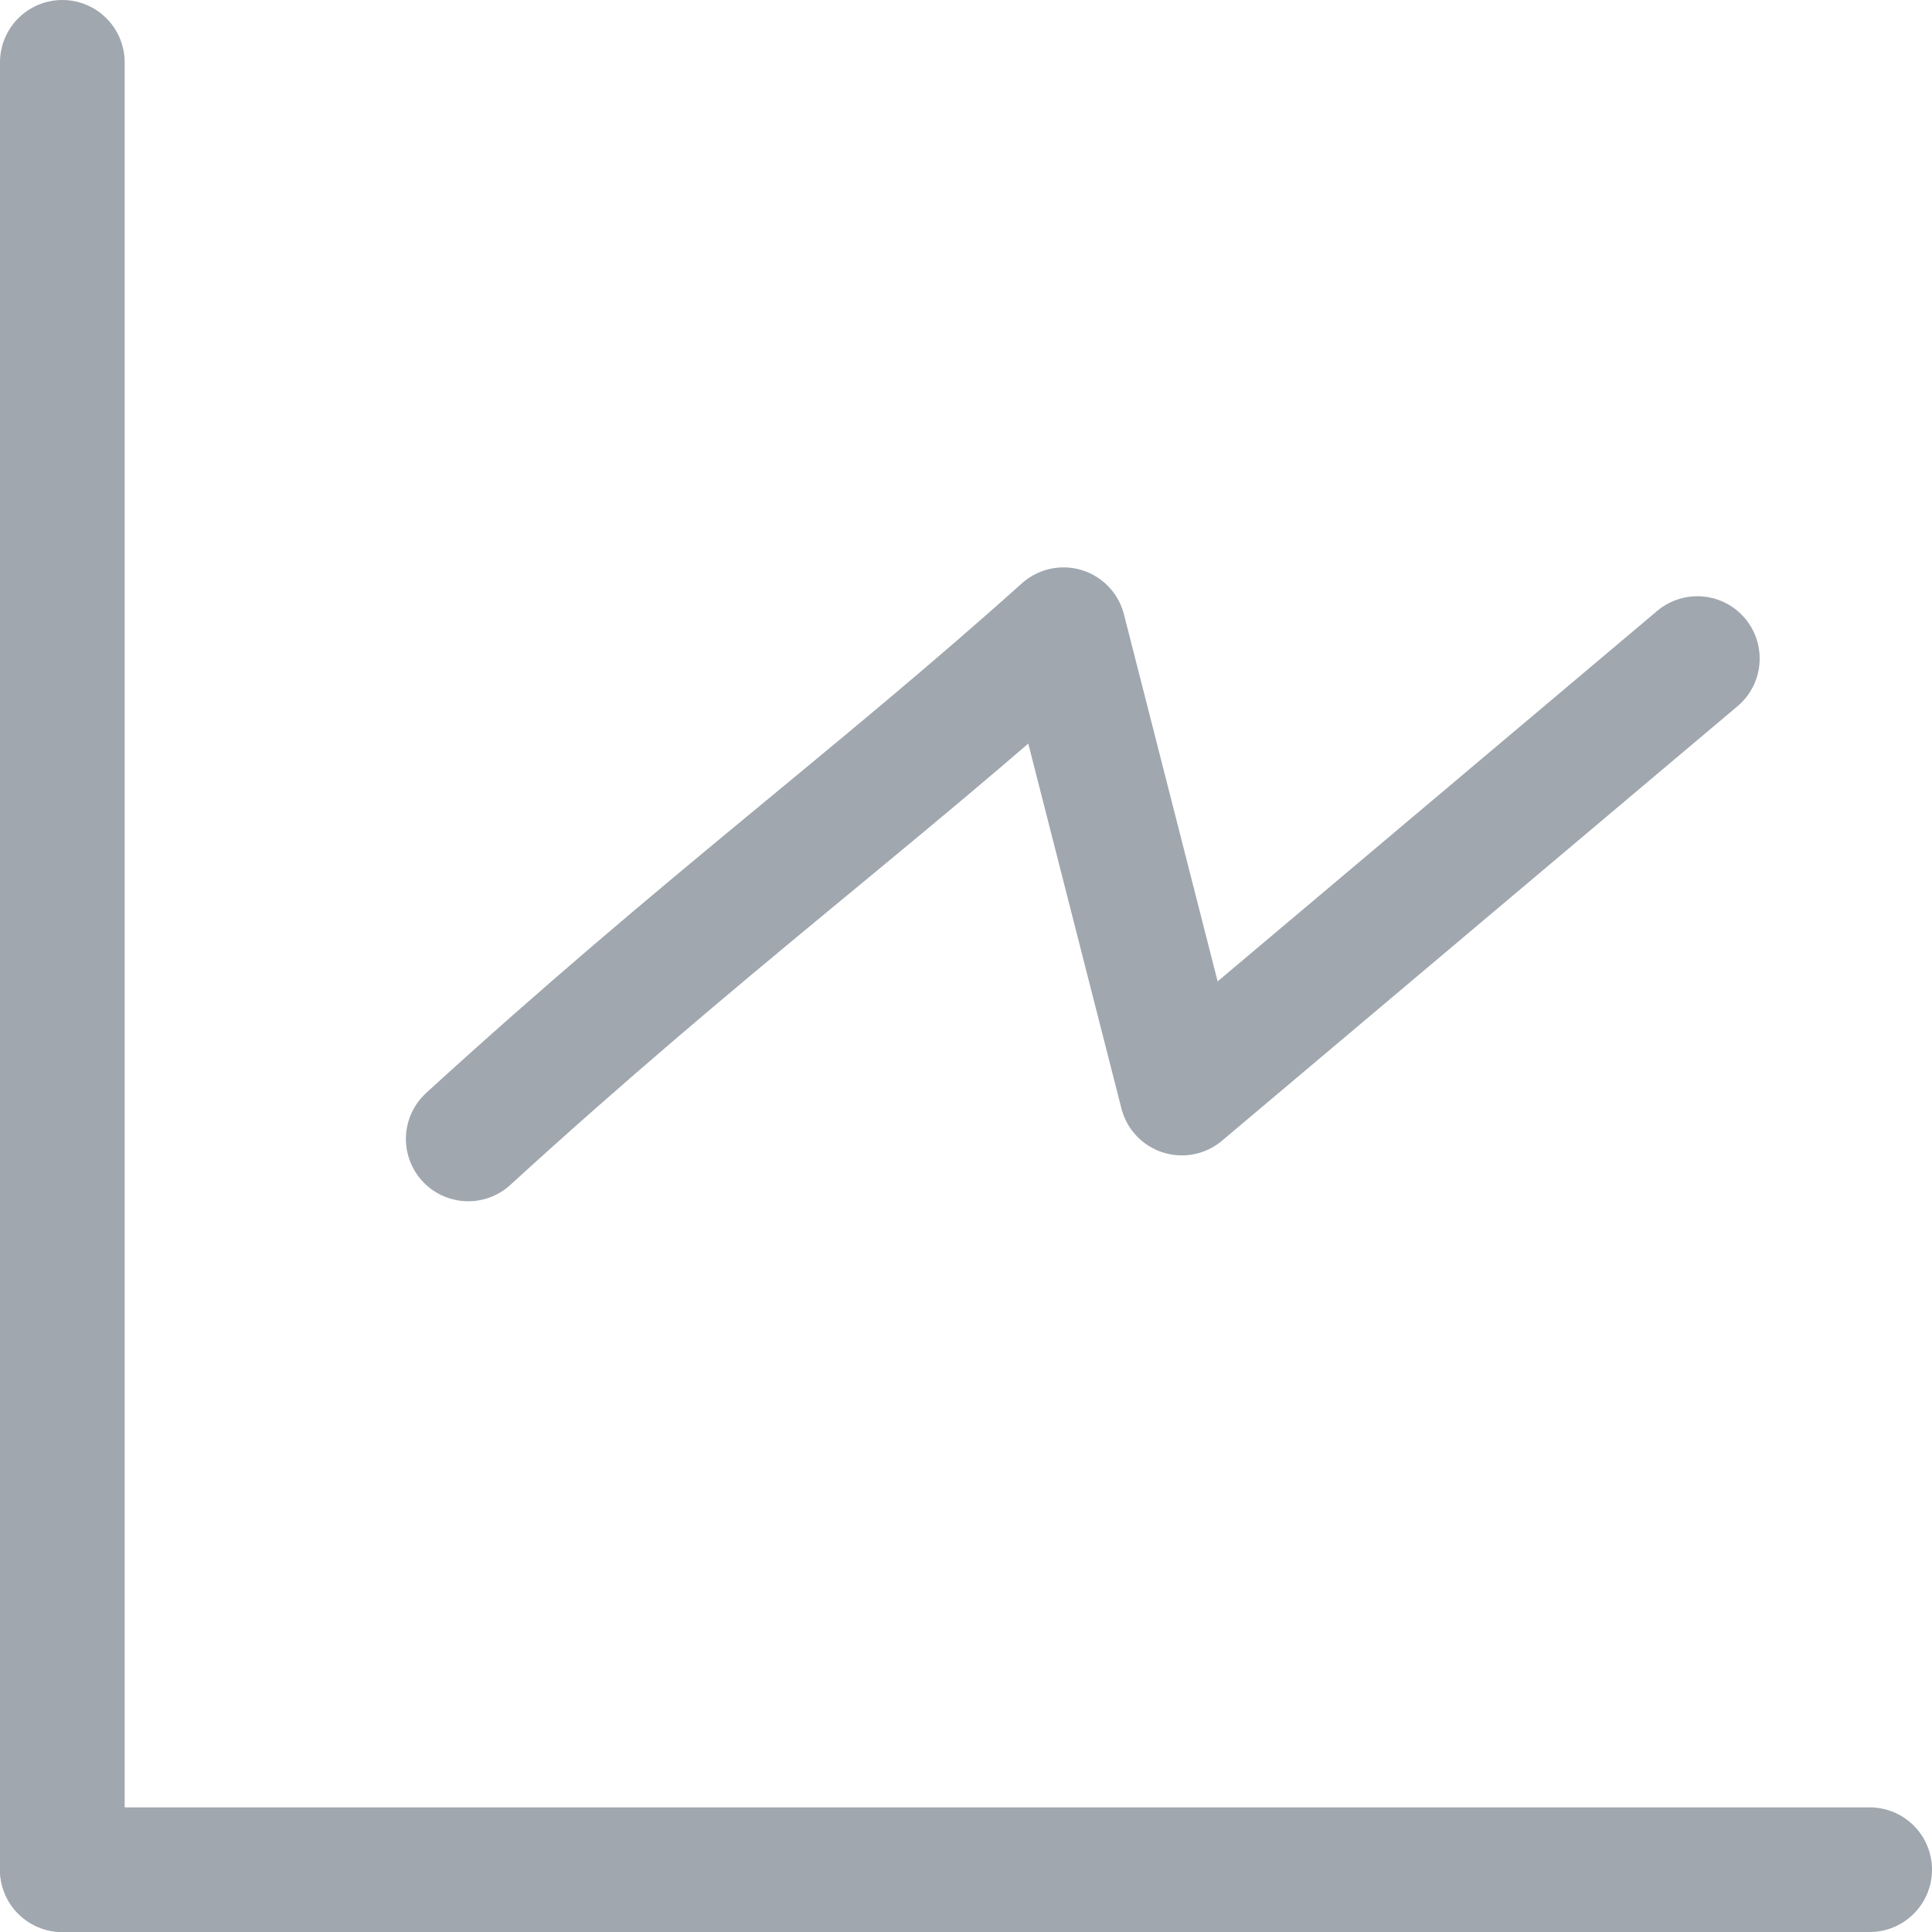 <svg width="31" height="31" viewBox="0 0 31 31" fill="none" xmlns="http://www.w3.org/2000/svg">
<path d="M1 30L1 1" stroke="#A0A7AF" stroke-width="2" stroke-linecap="round" stroke-linejoin="round"/>
<path d="M1 30L30 30" stroke="#A0A7AF" stroke-width="2" stroke-linecap="round" stroke-linejoin="round"/>
<path d="M7.513 18.275C11.294 14.821 14.007 12.846 17.065 10.104L18.963 17.539L27.235 10.567" stroke="#A0A7AF" stroke-width="2" stroke-linecap="round" stroke-linejoin="round"/>
</svg>
